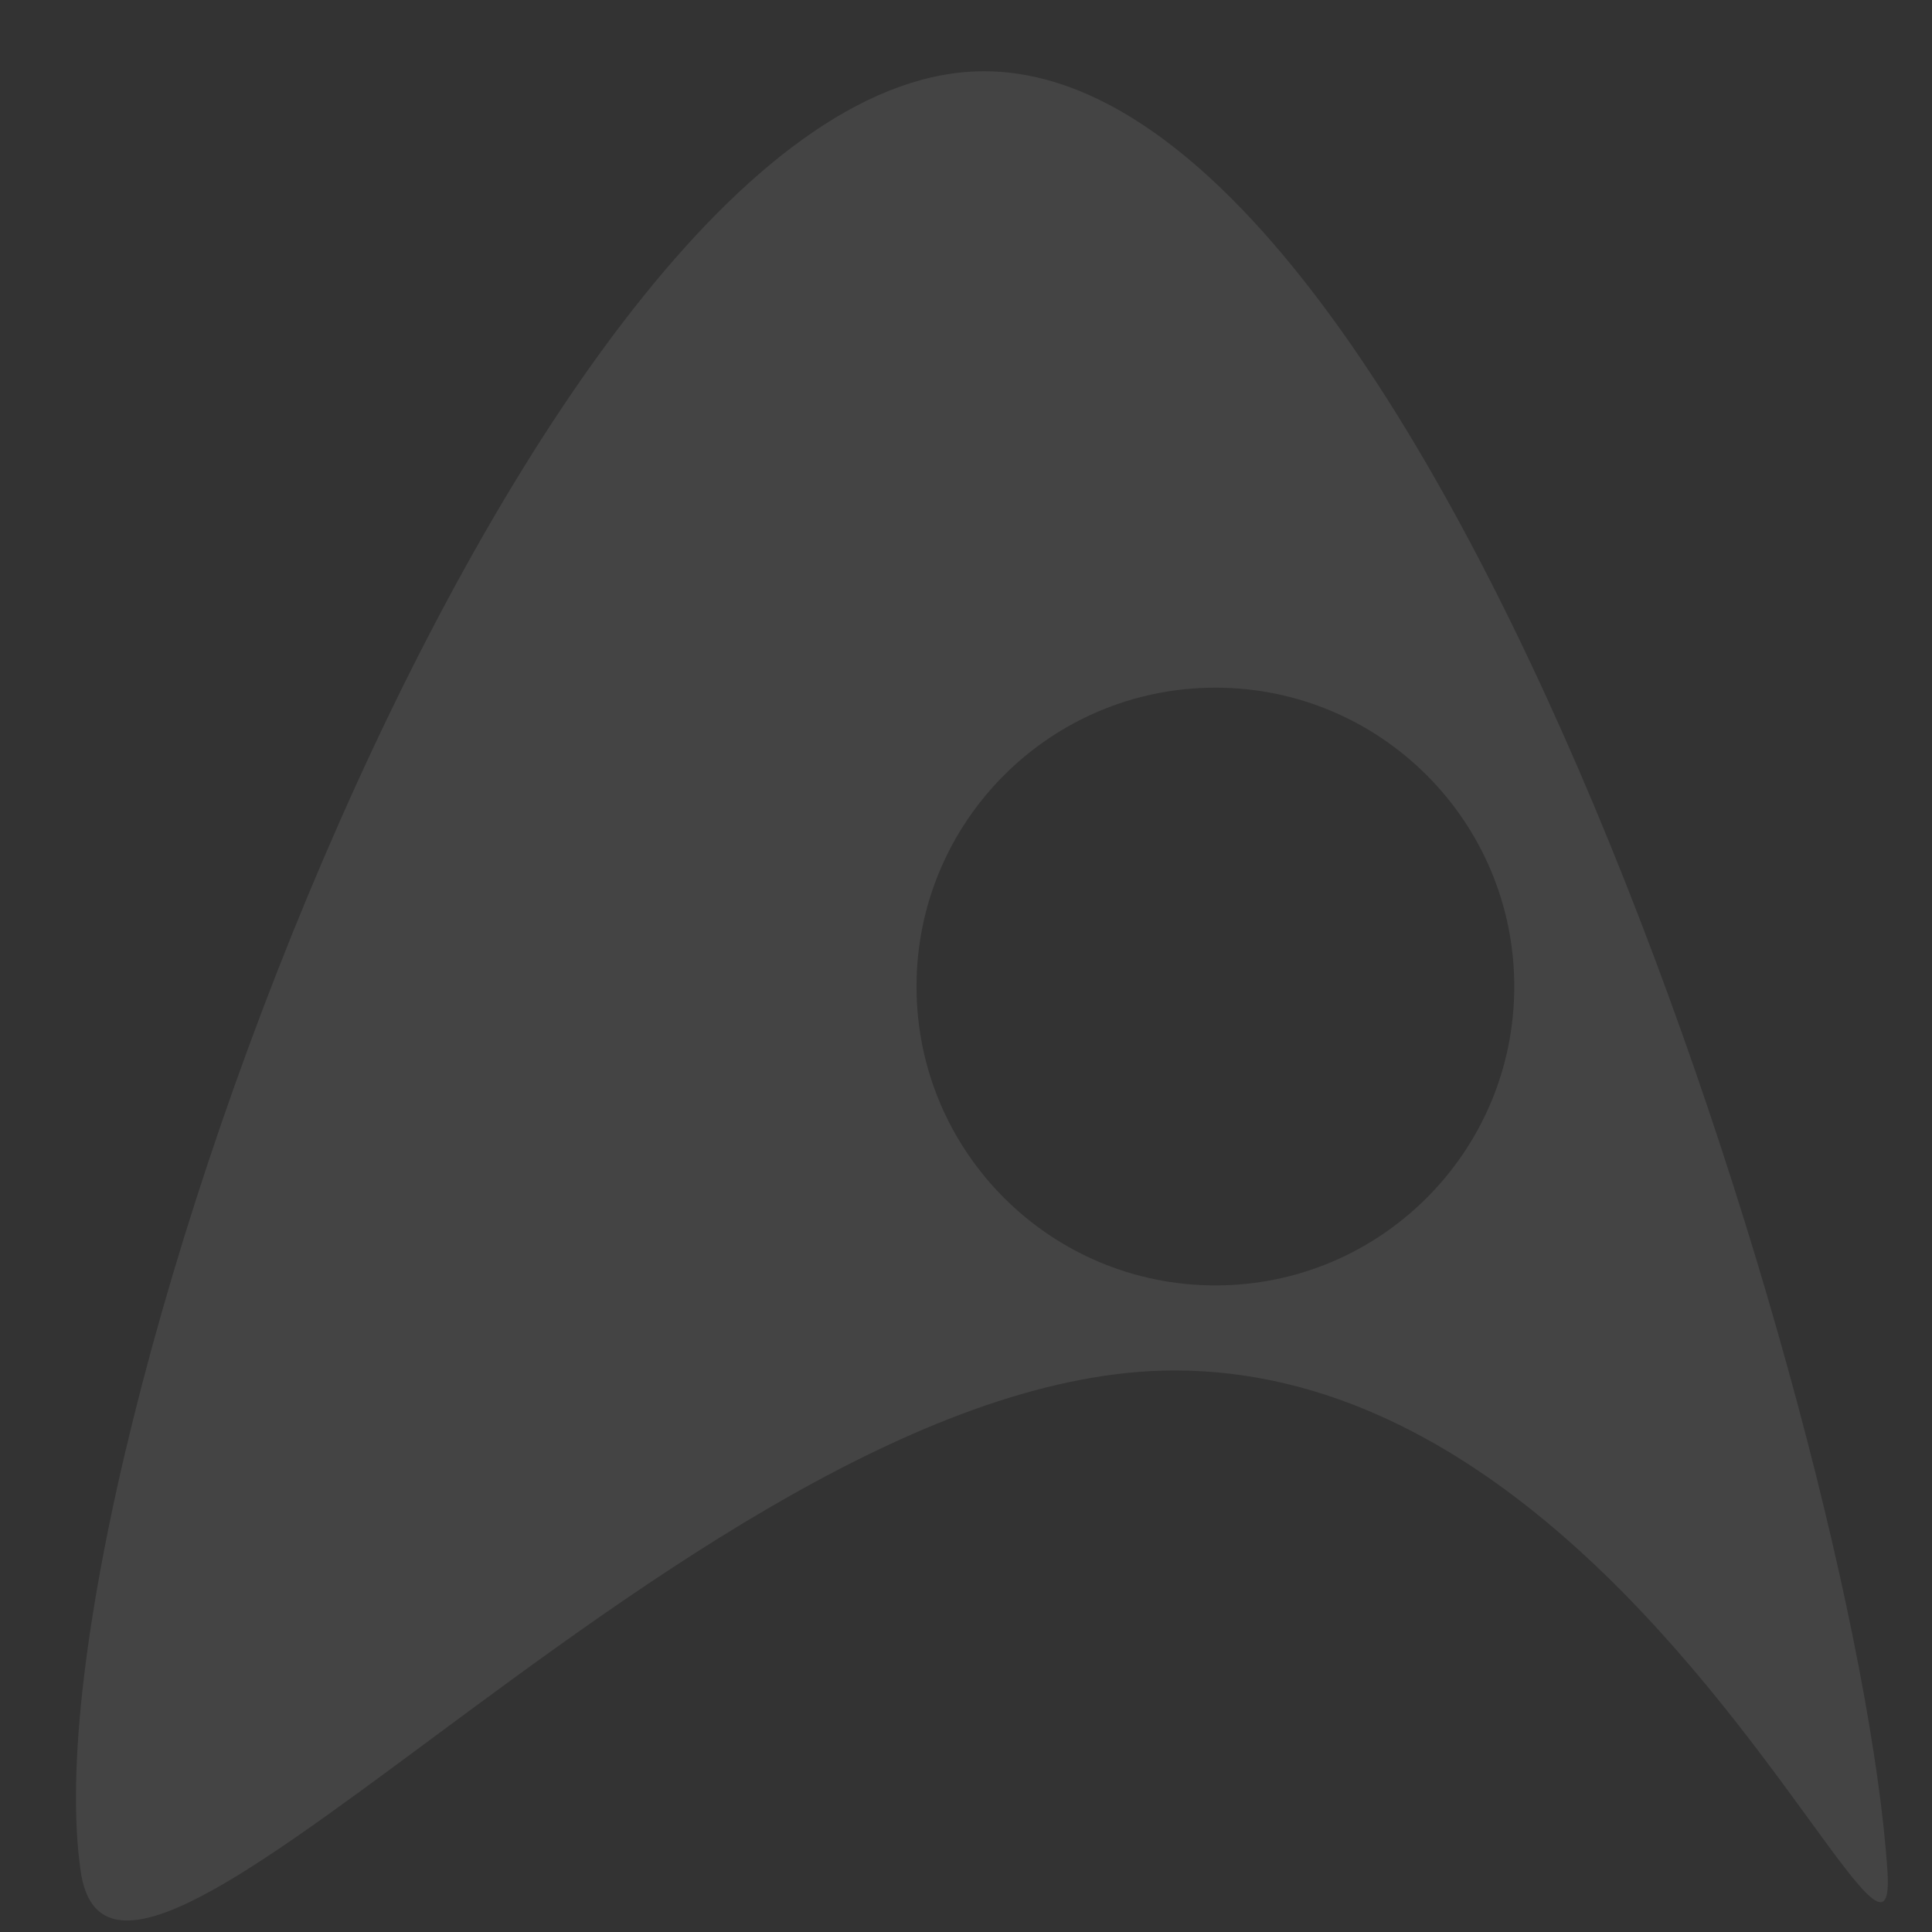 <?xml version="1.0" encoding="UTF-8" standalone="no"?>
<svg
   xmlns:dc="http://purl.org/dc/elements/1.1/"
   xmlns:cc="http://creativecommons.org/ns#"
   xmlns:rdf="http://www.w3.org/1999/02/22-rdf-syntax-ns#"
   xmlns:svg="http://www.w3.org/2000/svg"
   xmlns="http://www.w3.org/2000/svg"
   xmlns:sodipodi="http://sodipodi.sourceforge.net/DTD/sodipodi-0.dtd"
   xmlns:inkscape="http://www.inkscape.org/namespaces/inkscape"
   width="400"
   height="400"
   viewBox="0 0 400 400"
   version="1.1"
   id="svg6"
   sodipodi:docname="logo.svg"
   style="fill:none"
   inkscape:version="0.92.3 (2405546, 2018-03-11)">
  <rect x="0" y="0" width="400" height="400" fill="#333333" stroke="none"/>
  <defs
     id="defs10" />
  <sodipodi:namedview
     pagecolor="#ffffff"
     bordercolor="#666666"
     borderopacity="1"
     objecttolerance="10"
     gridtolerance="10"
     guidetolerance="10"
     inkscape:pageopacity="0"
     inkscape:pageshadow="2"
     inkscape:window-width="1920"
     inkscape:window-height="1018"
     id="namedview8"
     showgrid="false"
     inkscape:zoom="0.89028213"
     inkscape:cx="159.5"
     inkscape:cy="47.5"
     inkscape:window-x="-8"
     inkscape:window-y="-8"
     inkscape:window-maximized="1"
     inkscape:current-layer="svg6" />
  <path
     d="M 390.779,387.456 C 384.853,296.454 297.261,14.754 203.743,14.754 c -93.518,0 -199.355,288.737 -187.035,372.703 3.485,23.752 32.513,2.251 72.282,-27.205 44.827,-33.203 103.301,-76.514 154.22,-76.514 63.665,0 108.821,62.04 131.336,92.972 11.467,15.755 17.06,23.439 16.234,10.747 z M 313.512,204.254 c 0,34.175 -27.703,61.878 -61.878,61.878 -34.174,0 -61.878,-27.703 -61.878,-61.878 0,-34.174 27.704,-61.878 61.878,-61.878 34.175,0 61.878,27.704 61.878,61.878 z"
     id="path4"
     inkscape:connector-curvature="0"
     style="clip-rule:evenodd;fill:#ffffff;fill-rule:evenodd;stroke-width:7.814;opacity:0.083" />
</svg>
